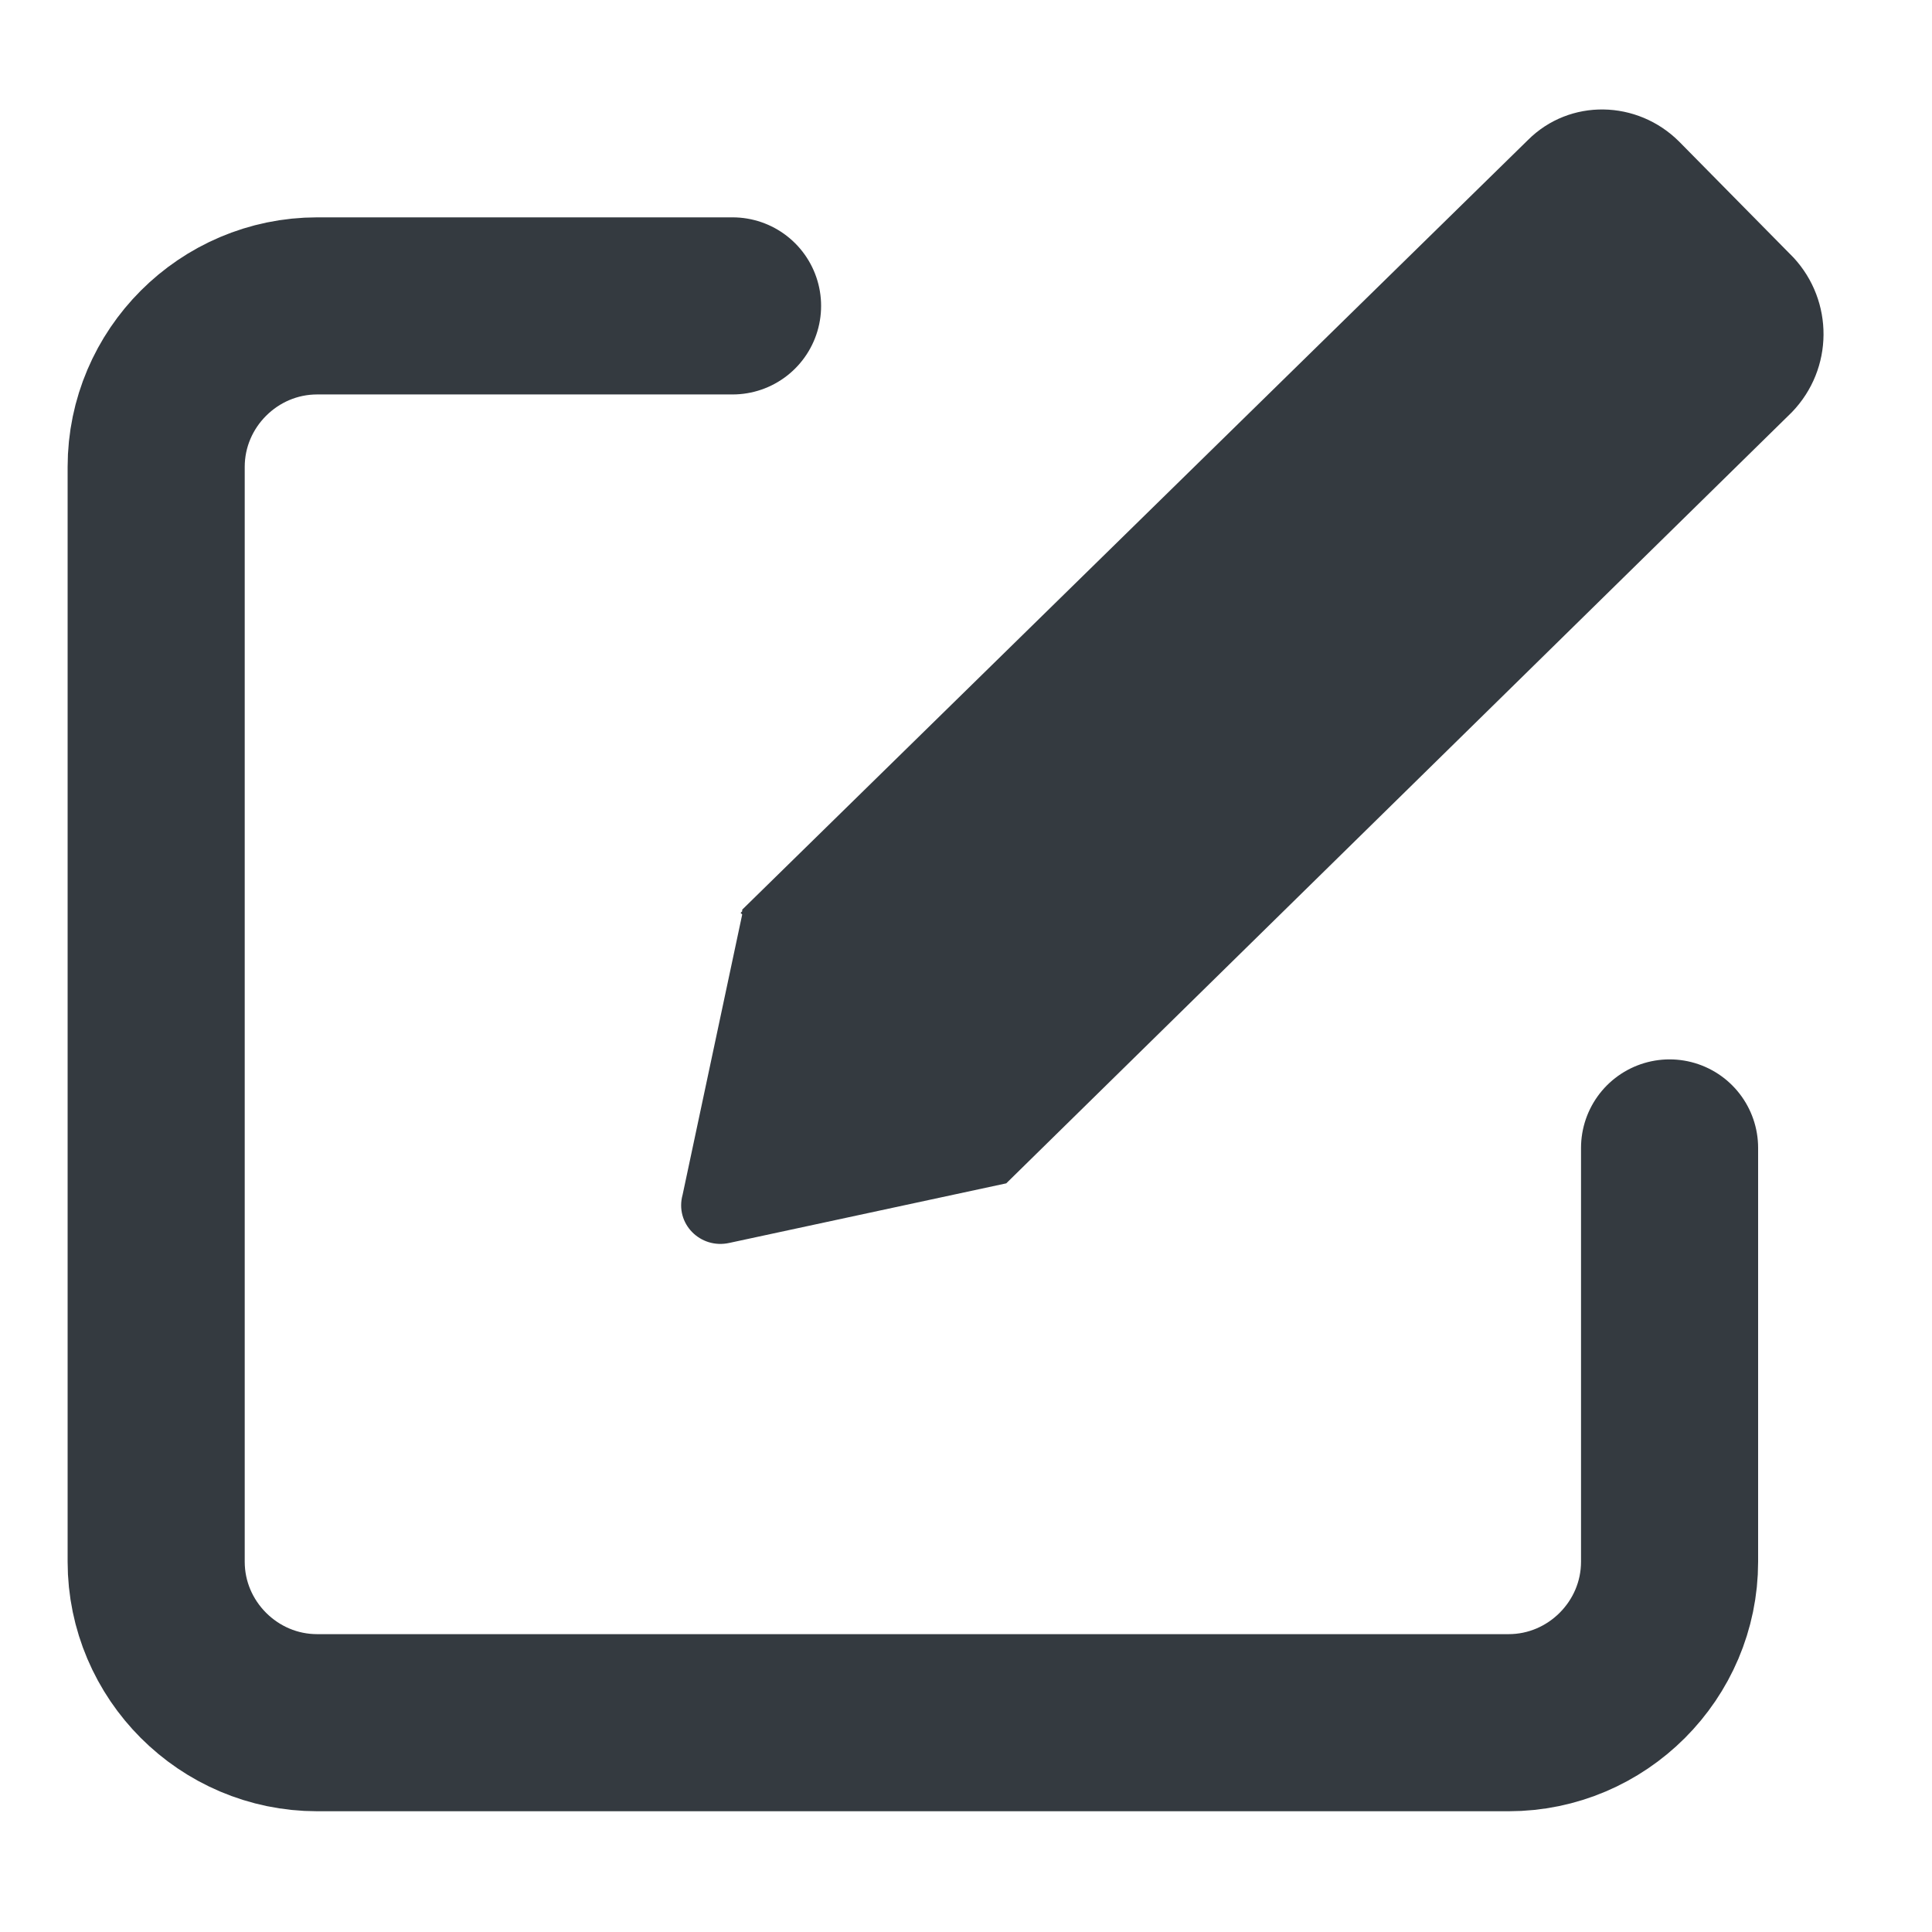 <?xml version="1.0" encoding="utf-8"?>
<!-- Generator: Adobe Illustrator 18.1.1, SVG Export Plug-In . SVG Version: 6.00 Build 0)  -->
<svg version="1.1" id="Layer_1" xmlns="http://www.w3.org/2000/svg" xmlns:xlink="http://www.w3.org/1999/xlink" x="0px" y="0px"
	 viewBox="0 0 120 120" enable-background="new 0 0 120 120" xml:space="preserve">
<g>
	<path fill="none" stroke="#343A40" stroke-width="11" stroke-linecap="round" stroke-miterlimit="10" d="M45.5,19H19.7
		c-5.5,0-10,4.5-10,10v68c0,5.5,4.5,10,10,10h74c5.5,0,10-4.5,10-10V71.3"/>
	<path fill="#343A40" d="M111.4,16l-7.1-7.2c-2.6-2.6-6.8-2.7-9.4-0.1L46.1,56.5l0,0l0,0.1L46,56.7l0.1,0.1l-3.7,17.4
		c-0.5,1.8,1.1,3.4,2.9,3l17.2-3.7l48.8-47.9C113.9,22.9,113.9,18.7,111.4,16z"/>
</g>
</svg>
